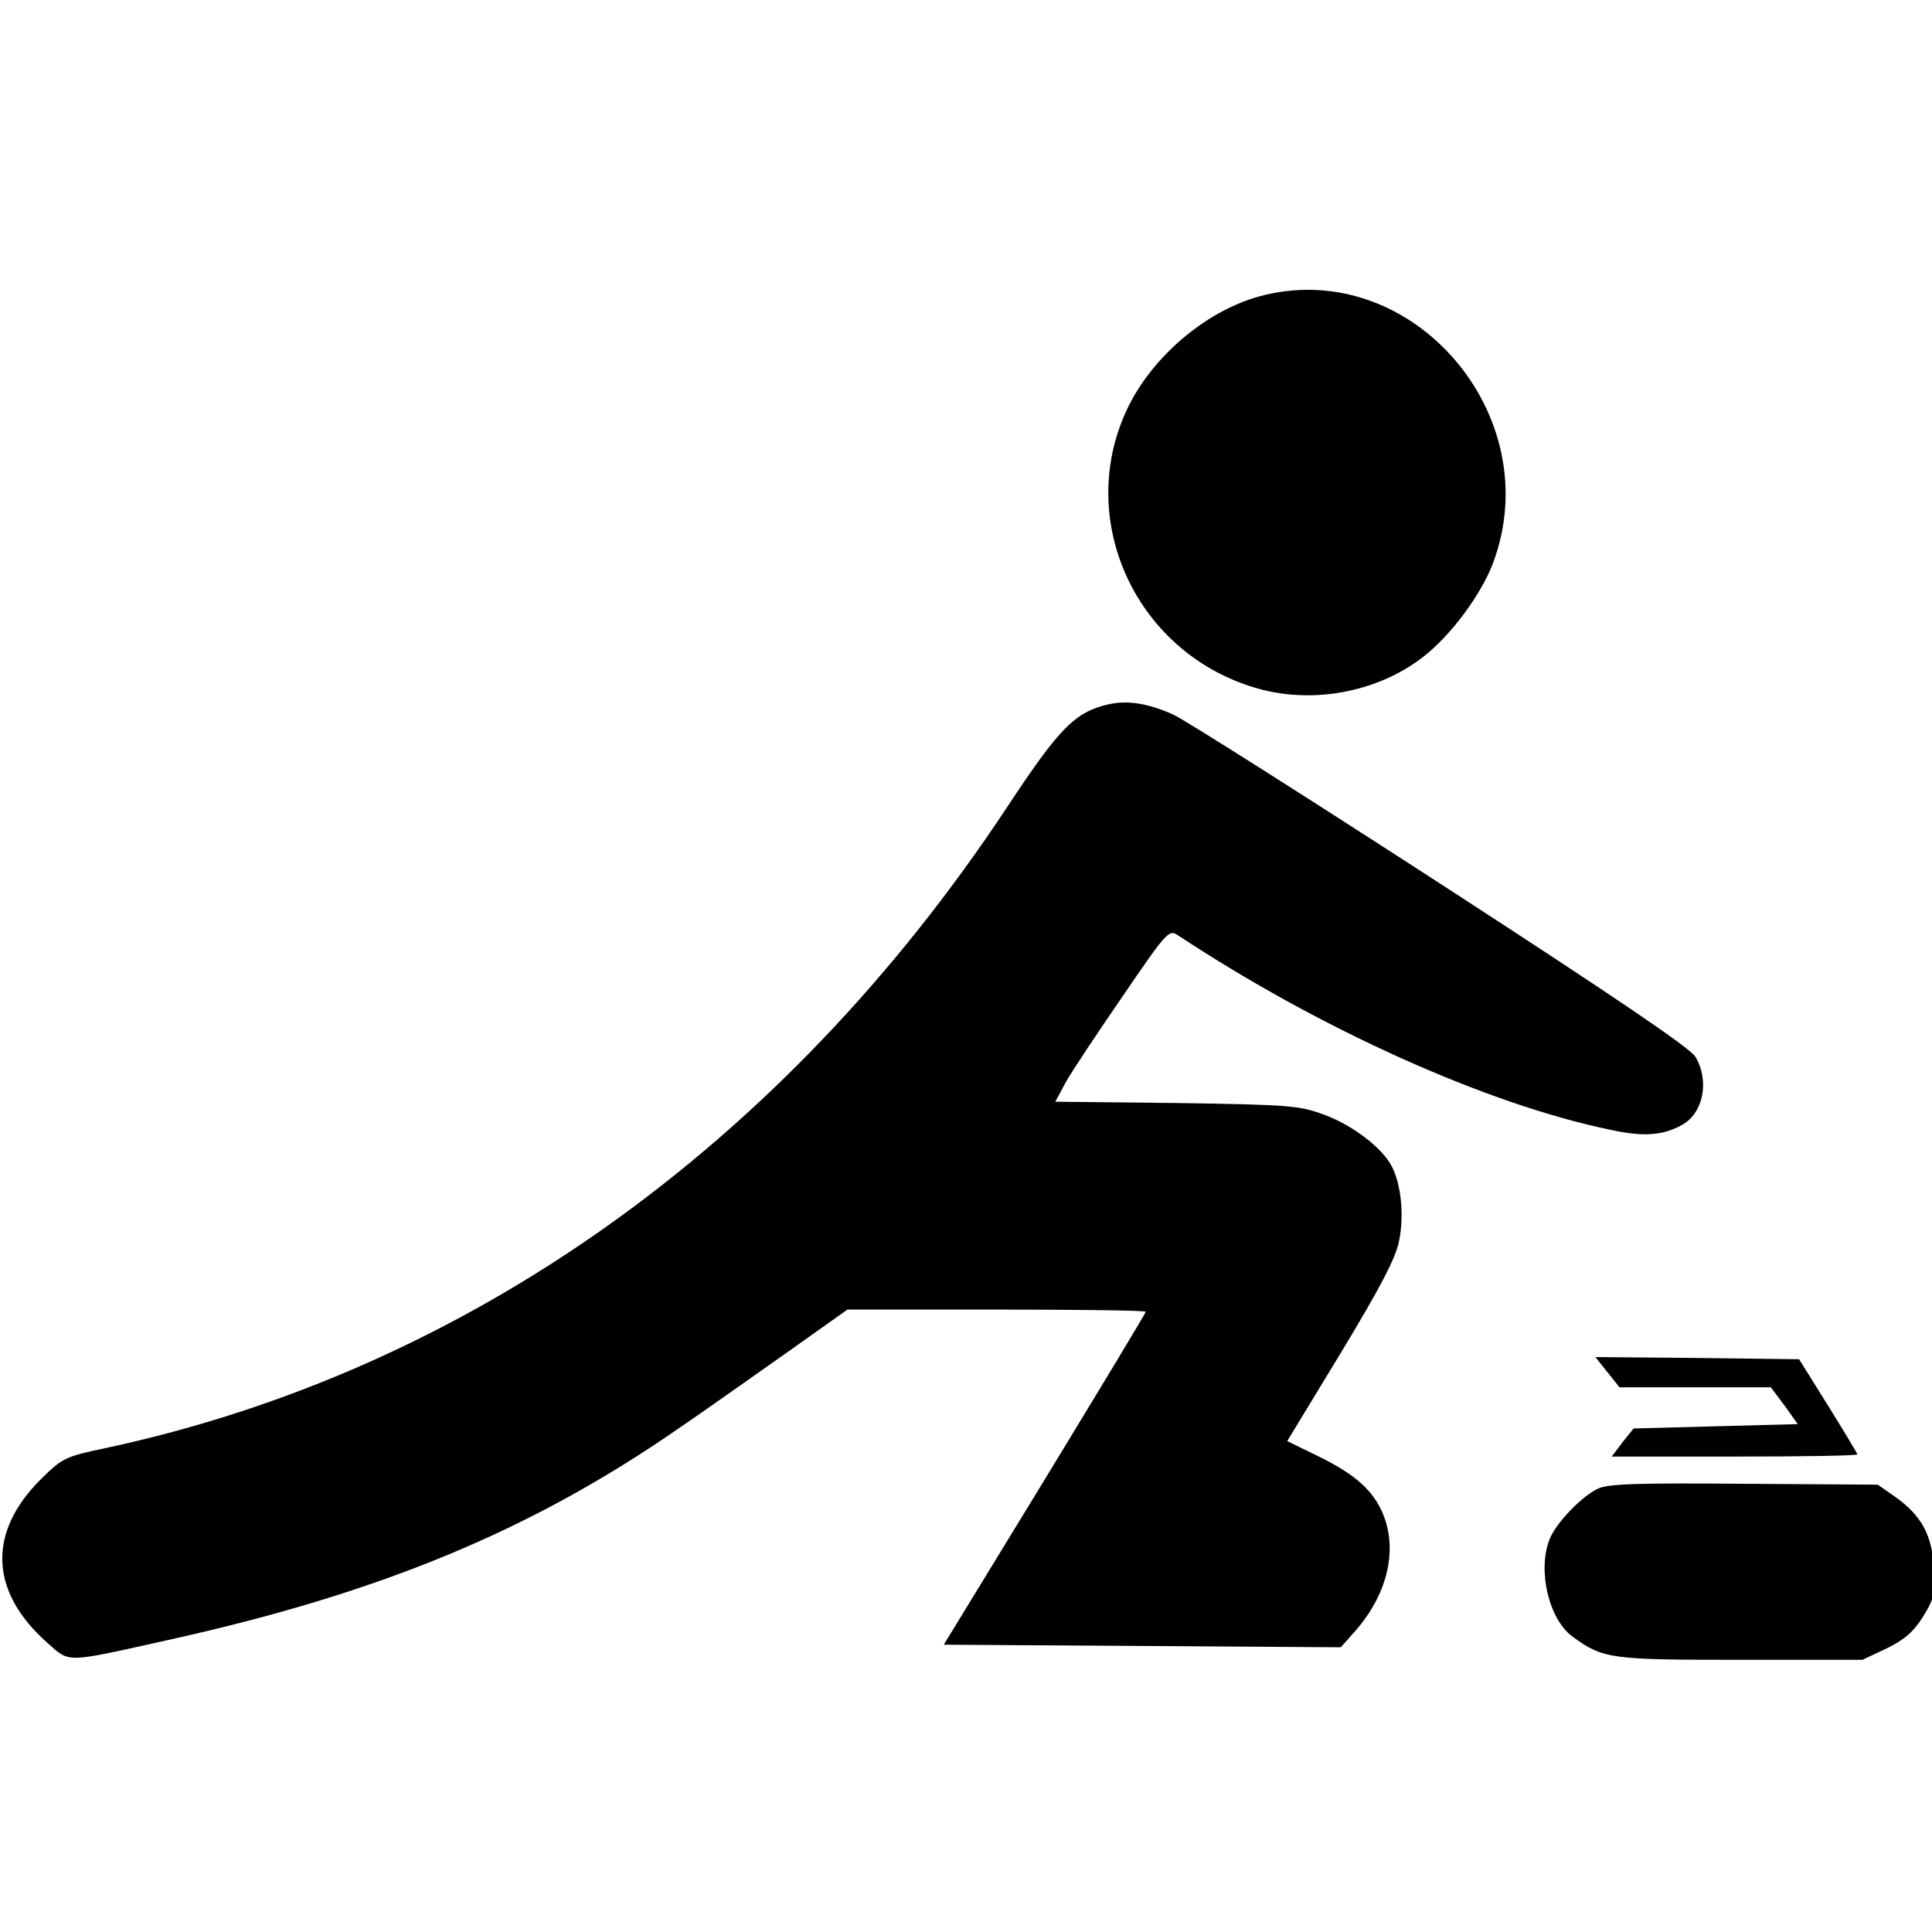 <?xml version="1.0" encoding="UTF-8" standalone="no"?>
<svg xmlns:rdf="http://www.w3.org/1999/02/22-rdf-syntax-ns#" xmlns="http://www.w3.org/2000/svg" viewBox="0 0 24 24" version="1.0" xmlns:cc="http://creativecommons.org/ns#" xmlns:dc="http://purl.org/dc/elements/1.1/" preserveAspectRatio="xMidYMid meet">
 <path d="m15.698 3.668c-0.666 0.161-1.347 0.72-1.672 1.364-0.687 1.375 0.053 3.051 1.55 3.507 0.698 0.215 1.518 0.07 2.093-0.371 0.346-0.263 0.73-0.779 0.879-1.176 0.682-1.826-0.991-3.781-2.849-3.325z"/>
 <path d="m13.771 8.749c-0.421 0.097-0.612 0.295-1.268 1.289-2.78 4.2-6.705 6.987-11.184 7.949-0.511 0.107-0.543 0.124-0.81 0.387-0.666 0.661-0.639 1.396 0.075 2.03 0.293 0.258 0.202 0.258 1.534-0.038 2.615-0.58 4.49-1.359 6.311-2.621 0.309-0.209 0.905-0.634 1.326-0.929l0.772-0.548h1.853c1.017 0 1.853 0.011 1.853 0.027 0 0.016-0.565 0.951-1.252 2.079l-1.257 2.057 2.466 0.016 2.466 0.016 0.181-0.204c0.415-0.473 0.538-1.047 0.32-1.504-0.133-0.274-0.357-0.462-0.826-0.687l-0.341-0.166 0.666-1.096c0.49-0.811 0.682-1.176 0.724-1.391 0.064-0.312 0.027-0.698-0.09-0.924-0.117-0.231-0.49-0.516-0.842-0.644-0.304-0.113-0.431-0.124-1.832-0.145l-1.507-0.016 0.133-0.247c0.075-0.134 0.394-0.612 0.708-1.069 0.543-0.795 0.57-0.827 0.682-0.752 1.763 1.165 3.84 2.1 5.374 2.417 0.415 0.091 0.655 0.07 0.895-0.064 0.261-0.15 0.336-0.548 0.16-0.843-0.069-0.113-1.007-0.747-3.158-2.143-1.684-1.091-3.175-2.036-3.324-2.106-0.32-0.145-0.581-0.183-0.81-0.129z"/>
 <path d="m19.969 17.046 0.149 0.188h0.943 0.937l0.17 0.226 0.165 0.231-1.023 0.027-1.017 0.027-0.138 0.172-0.133 0.177h1.528c0.836 0 1.523-0.011 1.523-0.027 0-0.011-0.165-0.285-0.362-0.602l-0.362-0.58-1.268-0.016-1.262-0.011 0.149 0.188z"/>
 <path d="m19.853 18.492c-0.202 0.091-0.538 0.44-0.607 0.639-0.149 0.392 0 0.994 0.293 1.203 0.378 0.274 0.469 0.285 2.083 0.285h1.513l0.298-0.14c0.218-0.107 0.336-0.204 0.453-0.392 0.138-0.22 0.154-0.285 0.138-0.602-0.021-0.414-0.154-0.661-0.49-0.897l-0.208-0.145-1.656-0.011c-1.31-0.011-1.688 0-1.816 0.059z"/>
</svg>
